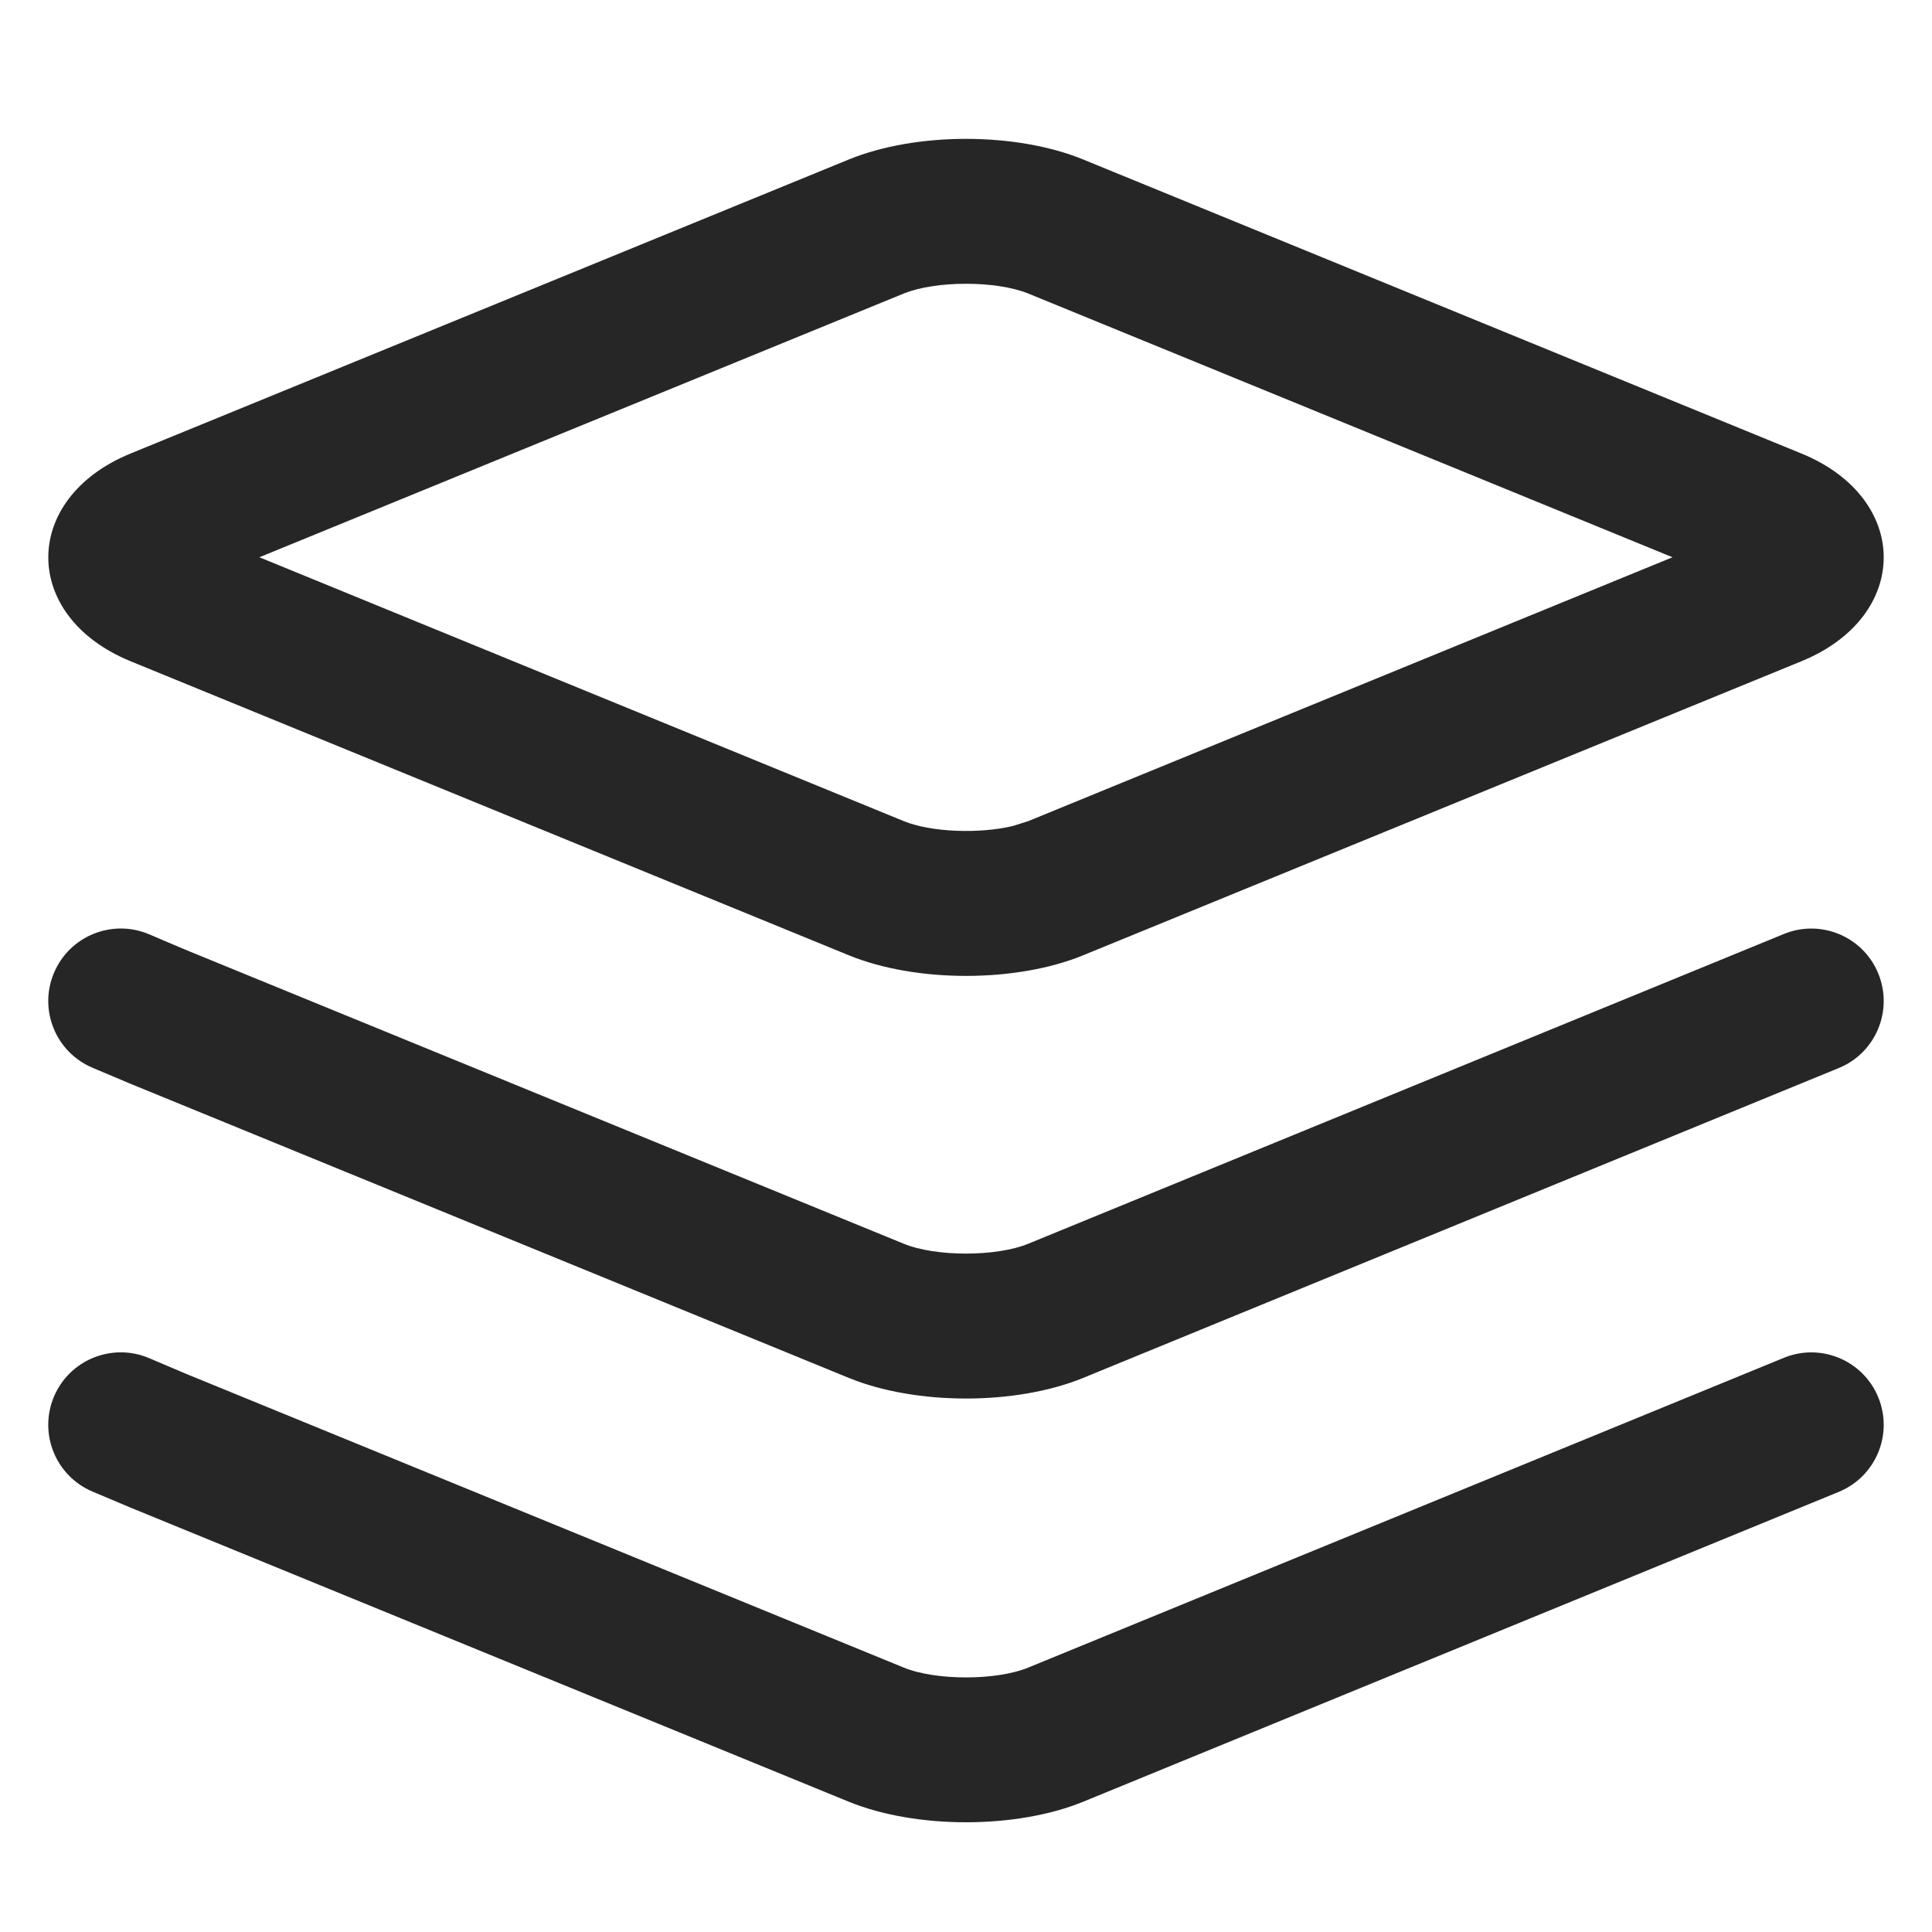 <?xml version="1.0" encoding="UTF-8"?>
<svg width="16px" height="16px" viewBox="0 0 16 16" version="1.1" xmlns="http://www.w3.org/2000/svg" xmlns:xlink="http://www.w3.org/1999/xlink">
    <title>all items-outlined</title>
    <g id="all-items-outlined" stroke="none" stroke-width="1" fill="none" fill-rule="evenodd">
        <rect id="矩形" fill-opacity="0" fill="#F0F0F0" x="0" y="0" width="16" height="16"></rect>
        <g id="全部项目" transform="translate(0.4, 1)">
            <rect id="矩形" fill-opacity="0" fill="#F0F0F0" x="0.6" y="0" width="14" height="14"></rect>
            <g id="图形" transform="translate(0, 0.15)" fill="#262626" fill-rule="nonzero">
                <path d="M0.834,10.097 L1.135,10.225 L7.084,12.66 C7.349,12.769 7.851,12.769 8.116,12.66 L14.373,10.095 C14.679,9.969 15.03,10.116 15.155,10.422 C15.281,10.729 15.134,11.079 14.828,11.205 L8.571,13.771 C8.015,13.998 7.186,13.998 6.629,13.771 L0.675,11.333 L0.367,11.203 C0.061,11.074 -0.082,10.722 0.047,10.416 C0.176,10.111 0.528,9.968 0.834,10.097 Z M0.834,6.587 L1.135,6.715 L7.084,9.15 C7.349,9.259 7.851,9.259 8.116,9.15 L14.373,6.585 C14.679,6.459 15.03,6.606 15.155,6.912 C15.281,7.219 15.134,7.57 14.828,7.695 L8.571,10.261 C8.015,10.489 7.186,10.489 6.629,10.261 L0.675,7.823 L0.367,7.693 C0.061,7.564 -0.082,7.212 0.047,6.907 C0.176,6.601 0.528,6.458 0.834,6.587 Z M8.571,0.171 L14.519,2.606 C15.427,2.978 15.427,3.954 14.519,4.326 L8.571,6.761 C8.015,6.989 7.186,6.989 6.629,6.761 L0.681,4.326 C-0.227,3.954 -0.227,2.978 0.681,2.606 L6.629,0.171 C7.186,-0.057 8.015,-0.057 8.571,0.171 Z M7.084,1.281 L1.748,3.465 L7.084,5.65 C7.311,5.743 7.713,5.757 7.99,5.69 L8.116,5.65 L13.451,3.465 L8.116,1.281 C7.851,1.173 7.349,1.173 7.084,1.281 Z" id="形状结合"></path>
            </g>
        </g>
    </g>
</svg>